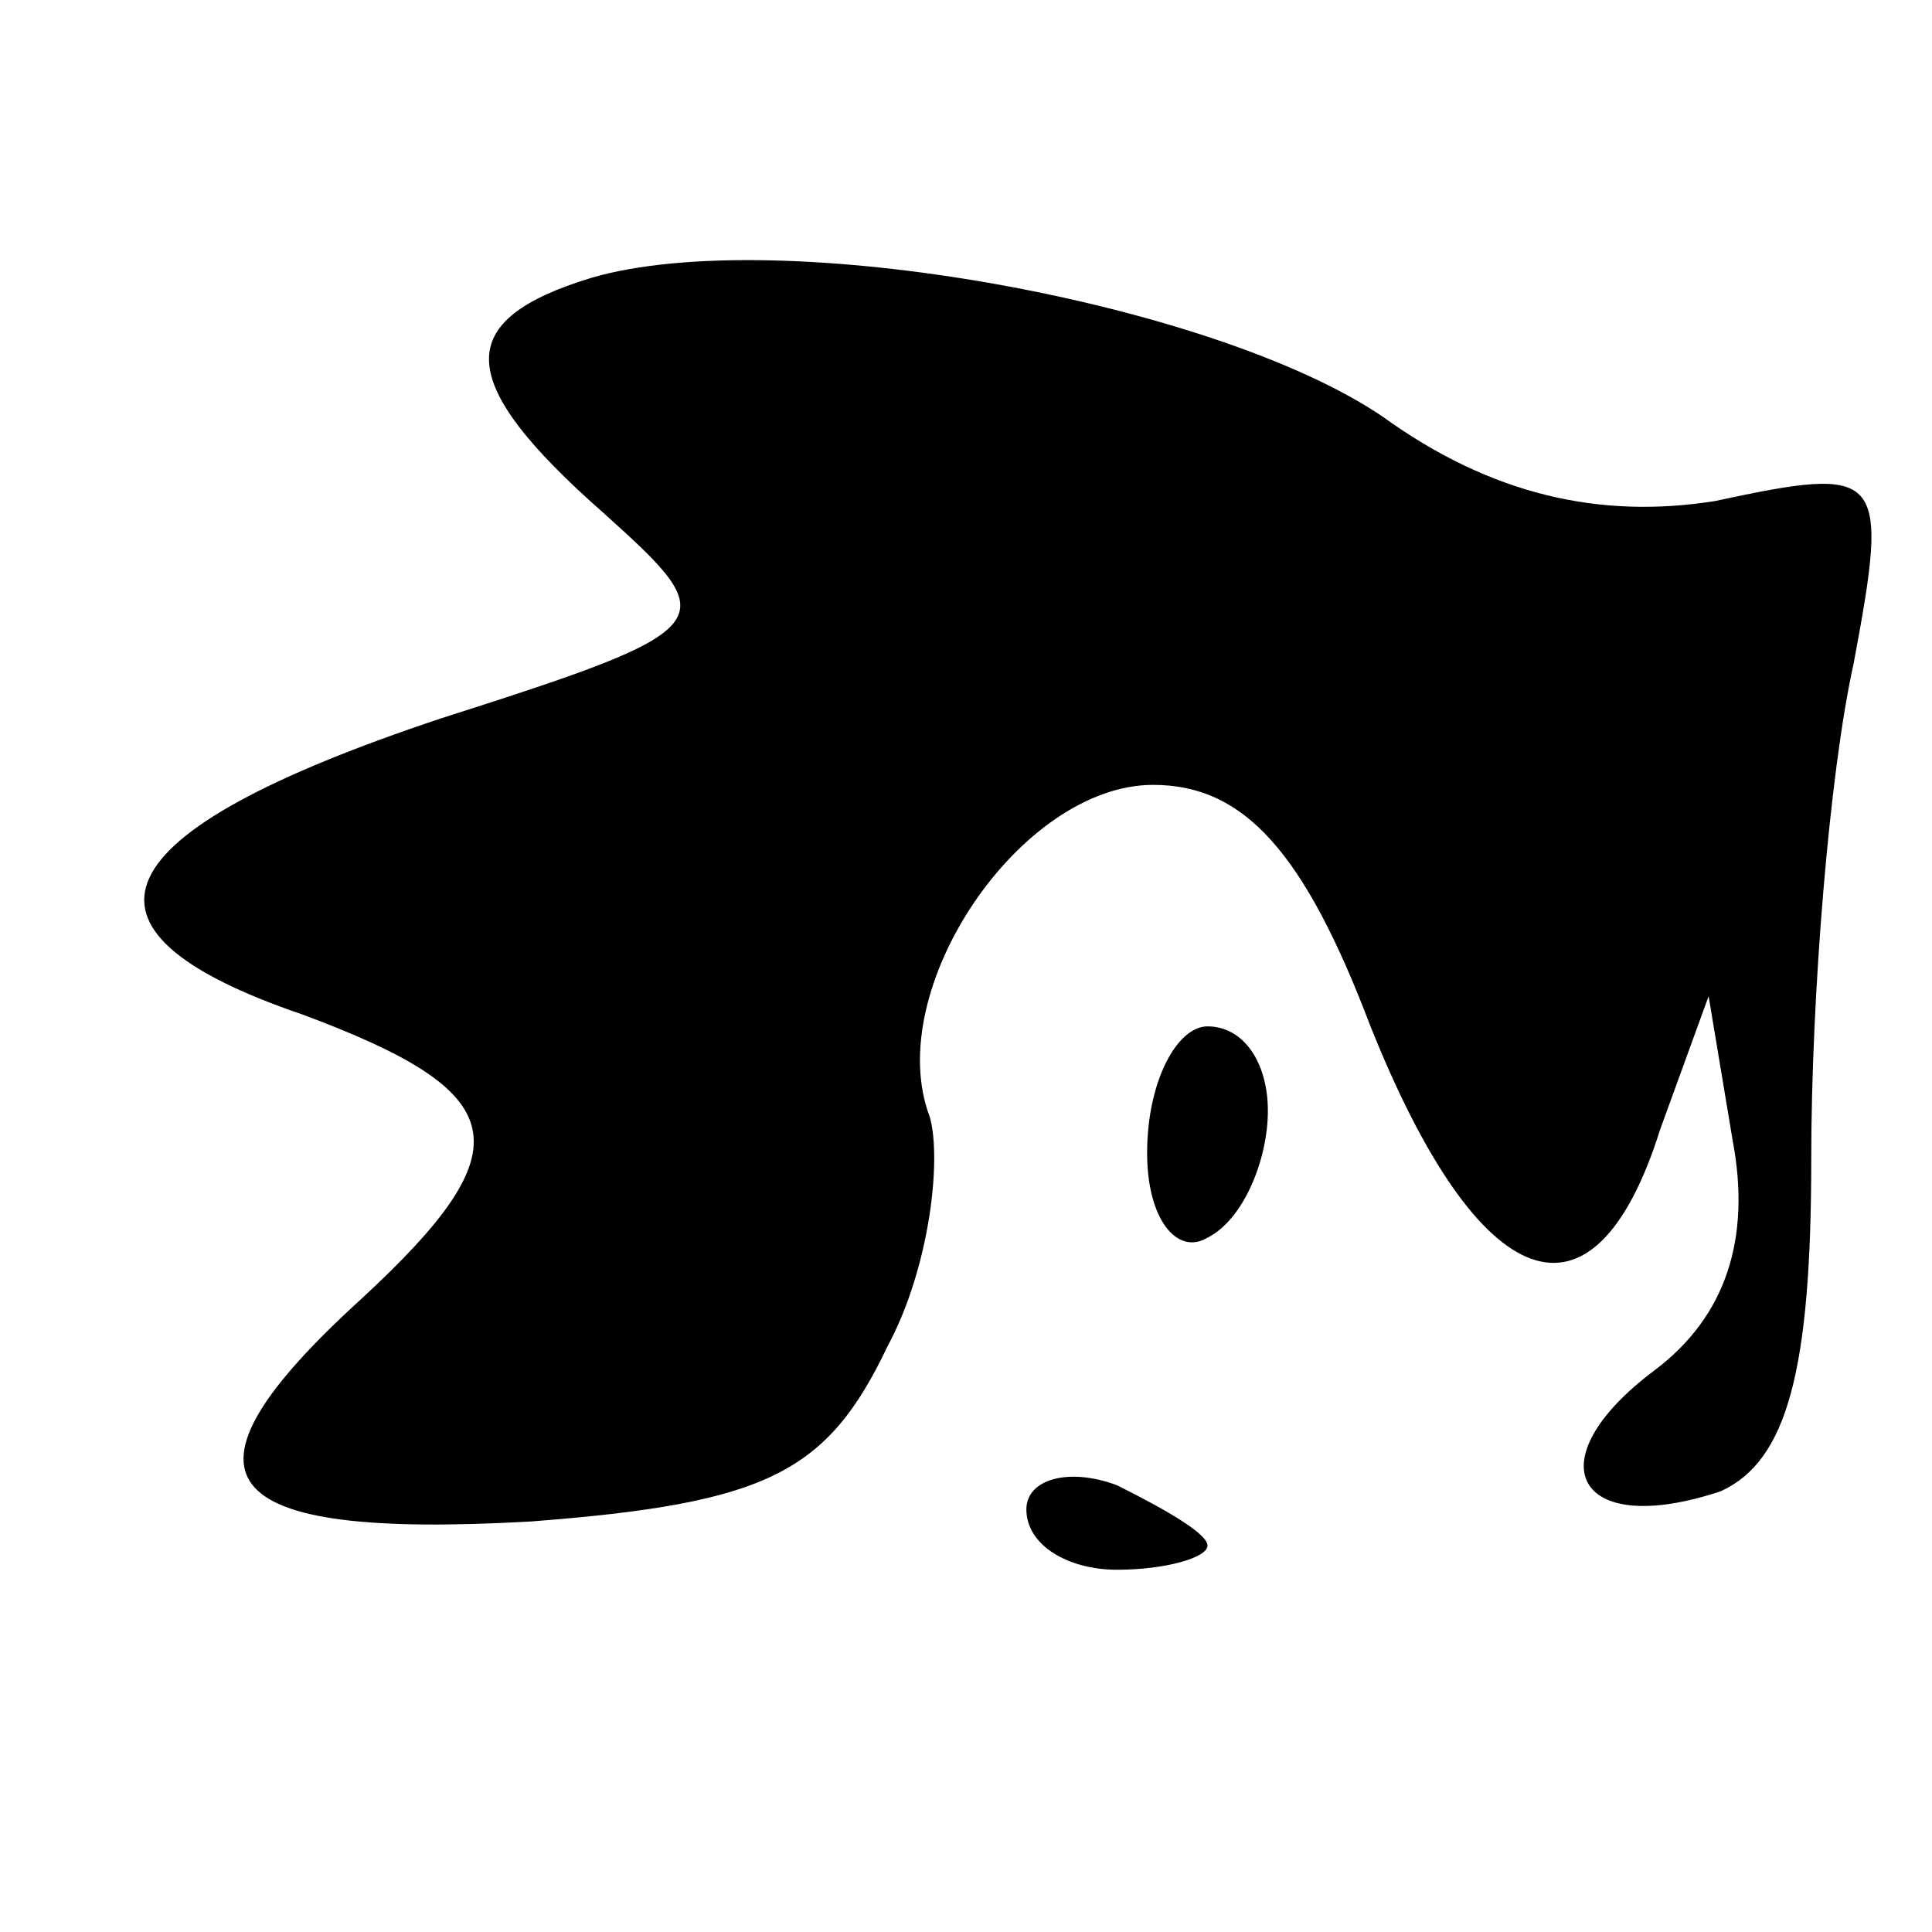<?xml version="1.0" standalone="no"?>
<!DOCTYPE svg PUBLIC "-//W3C//DTD SVG 20010904//EN"
 "http://www.w3.org/TR/2001/REC-SVG-20010904/DTD/svg10.dtd">
<svg version="1.0" xmlns="http://www.w3.org/2000/svg"
 width="32pt" height="32pt" viewBox="0 0 32 32"
 preserveAspectRatio="xMidYMid meet">

<g transform="translate(0,32) scale(0.1,-0.1)"
fill="#000000" stroke="none">
<path d="M98 274 c-23 -7 -23 -17 2 -39 20 -18 20 -19 -27 -34 -57 -19 -64
-35 -23 -49 35 -13 37 -22 10 -47 -33 -30 -25 -40 28 -37 39 3 49 8 59 29 7
13 9 31 7 38 -8 21 15 55 37 55 15 0 25 -11 36 -40 18 -45 37 -52 48 -17 l8
22 4 -24 c3 -16 -1 -29 -13 -38 -20 -15 -13 -28 11 -20 11 5 15 20 15 55 0 27
3 64 7 82 6 32 5 33 -23 27 -19 -3 -37 1 -55 14 -28 19 -100 32 -131 23z"/>
<path d="M190 129 c0 -11 5 -17 10 -14 6 3 10 13 10 21 0 8 -4 14 -10 14 -5 0
-10 -9 -10 -21z"/>
<path d="M170 70 c0 -6 7 -10 15 -10 8 0 15 2 15 4 0 2 -7 6 -15 10 -8 3 -15
1 -15 -4z"/>
</g>
</svg>
